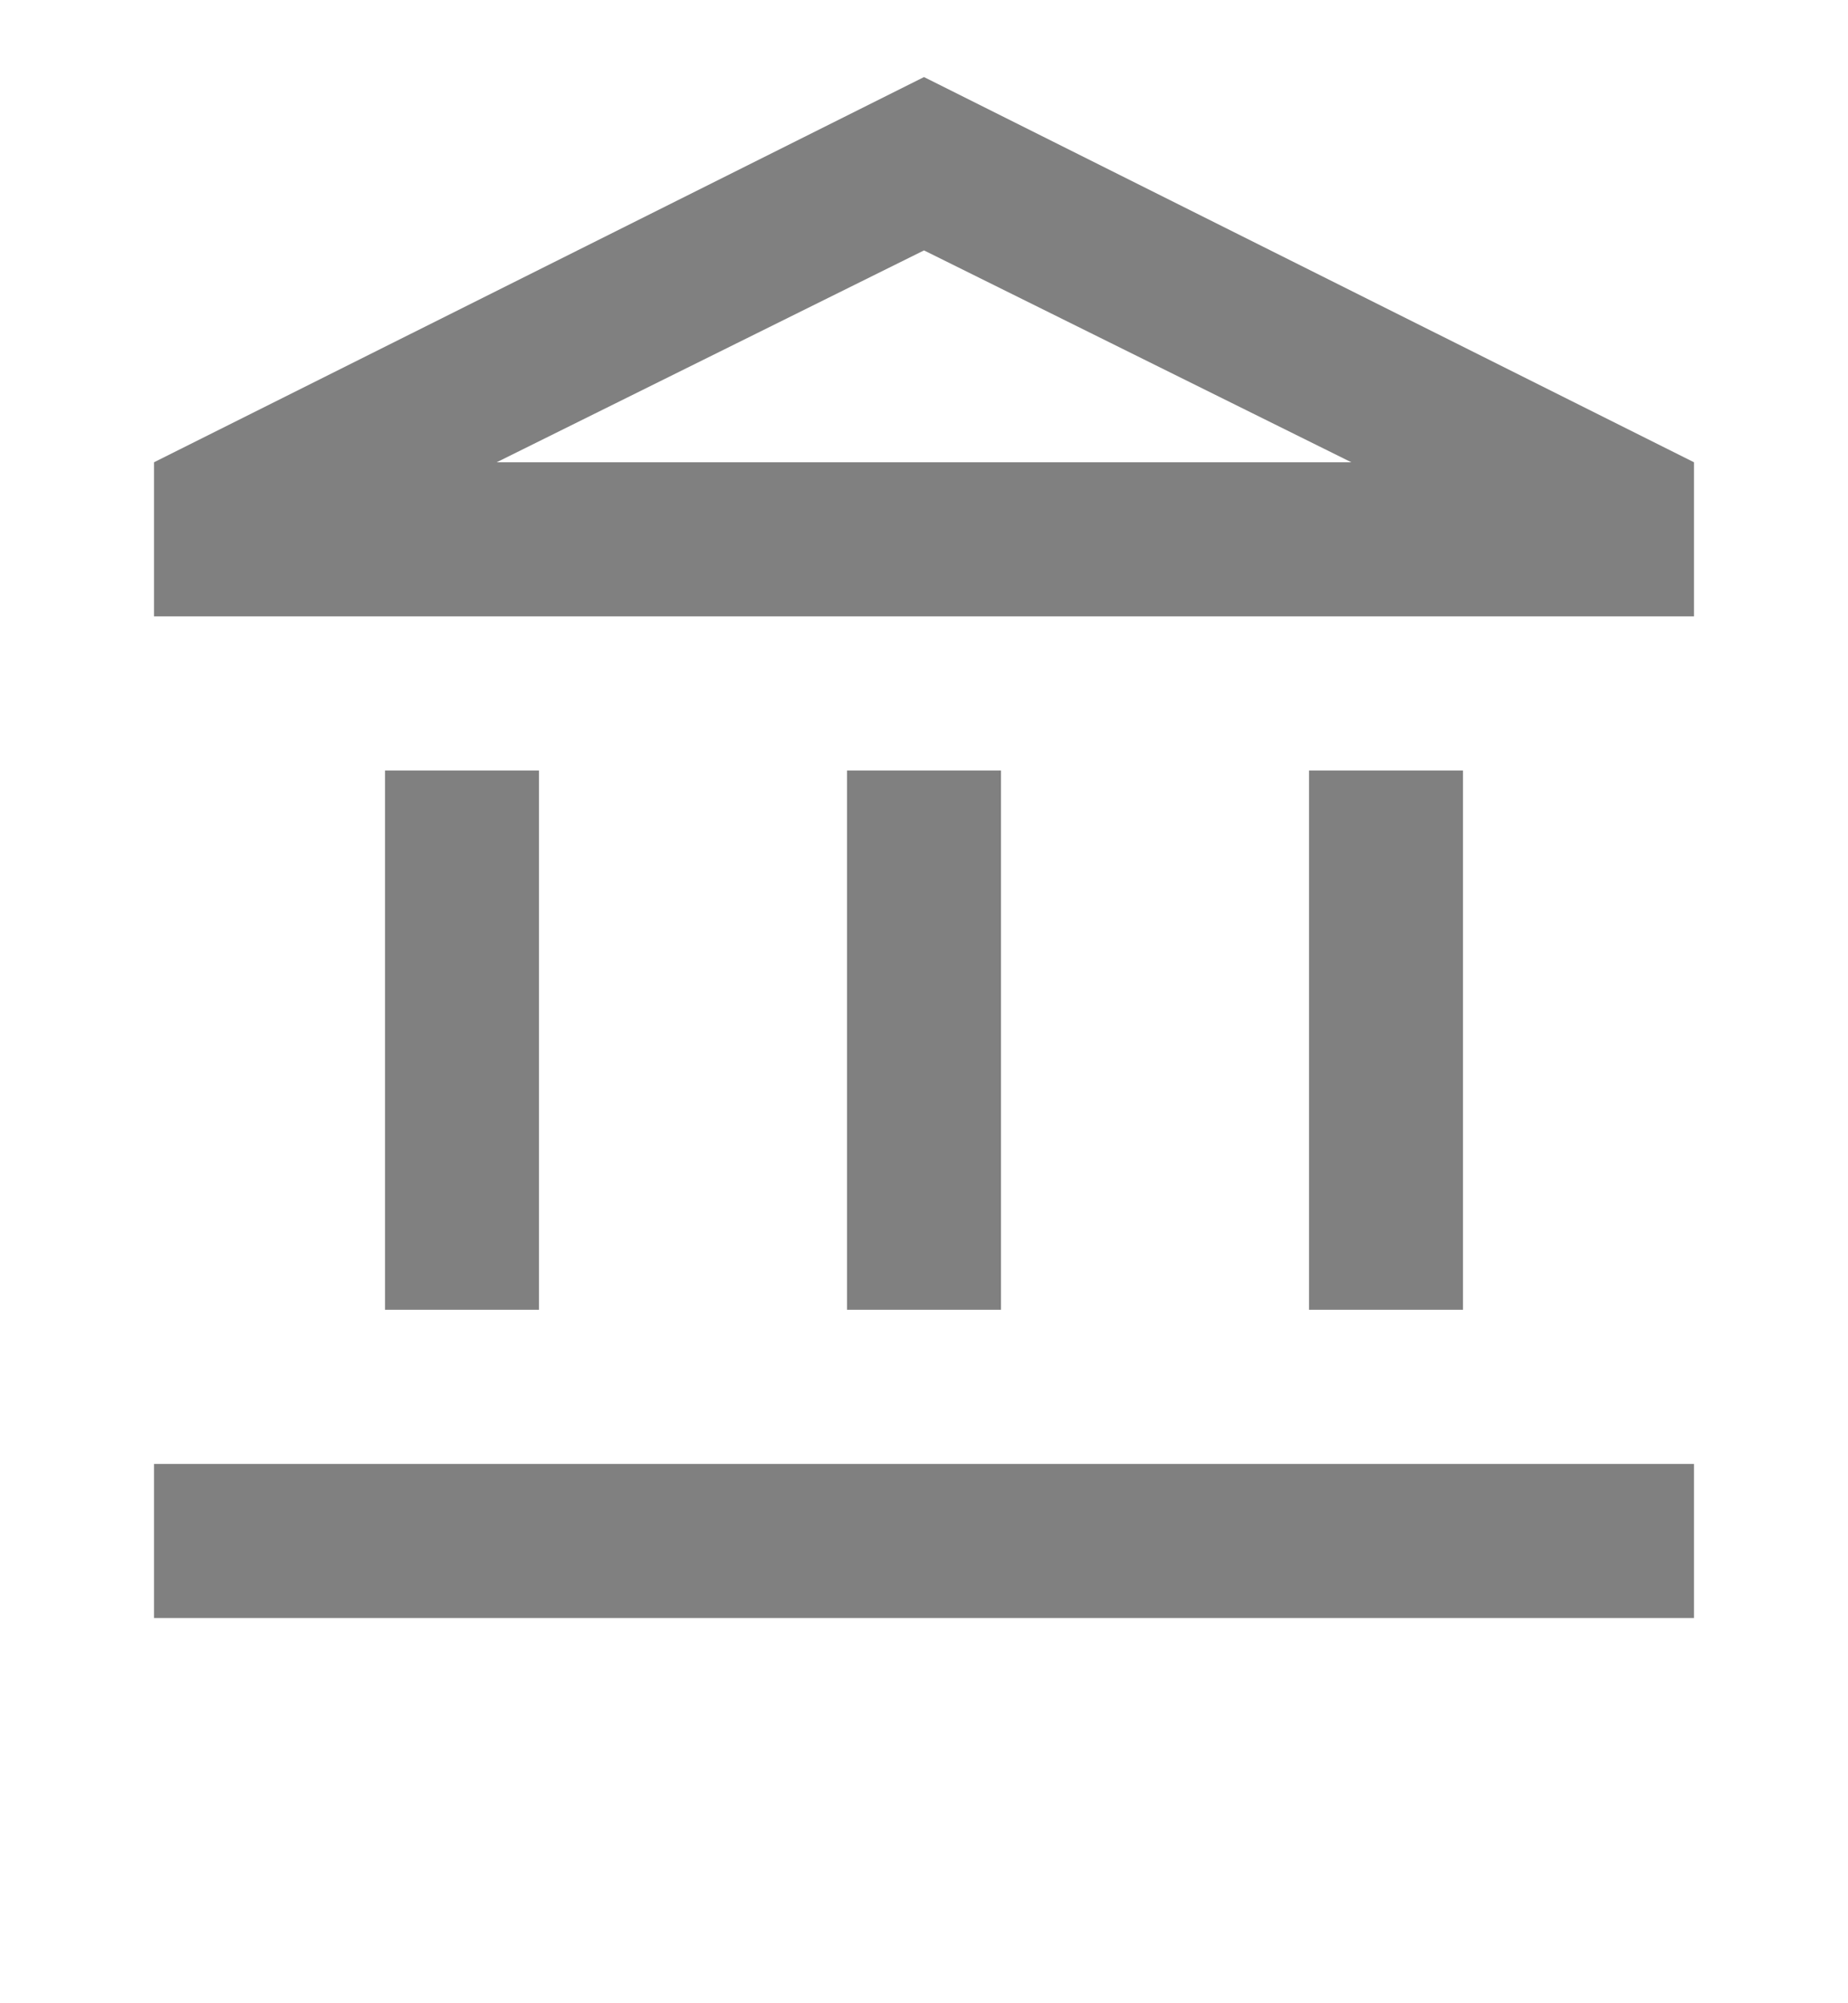 <svg width="24" height="26" viewBox="0 0 24 26" fill="none" xmlns="http://www.w3.org/2000/svg">
<mask id="mask0_228_751" style="mask-type:alpha" maskUnits="userSpaceOnUse" x="0" y="0" width="24" height="26">
<rect x="0.5" y="0.5" width="23" height="25" fill="#D9D9D9" stroke="black"/>
</mask>
<g mask="url(#mask0_228_751)">
<path d="M5 17V10H7V17H5ZM11 17V10H13V17H11ZM2 21V19H22V21H2ZM17 17V10H19V17H17ZM2 8V6L12 1L22 6V8H2ZM6.45 6H17.55L12 3.25L6.45 6Z" fill="#808080"/>
</g>
</svg>

